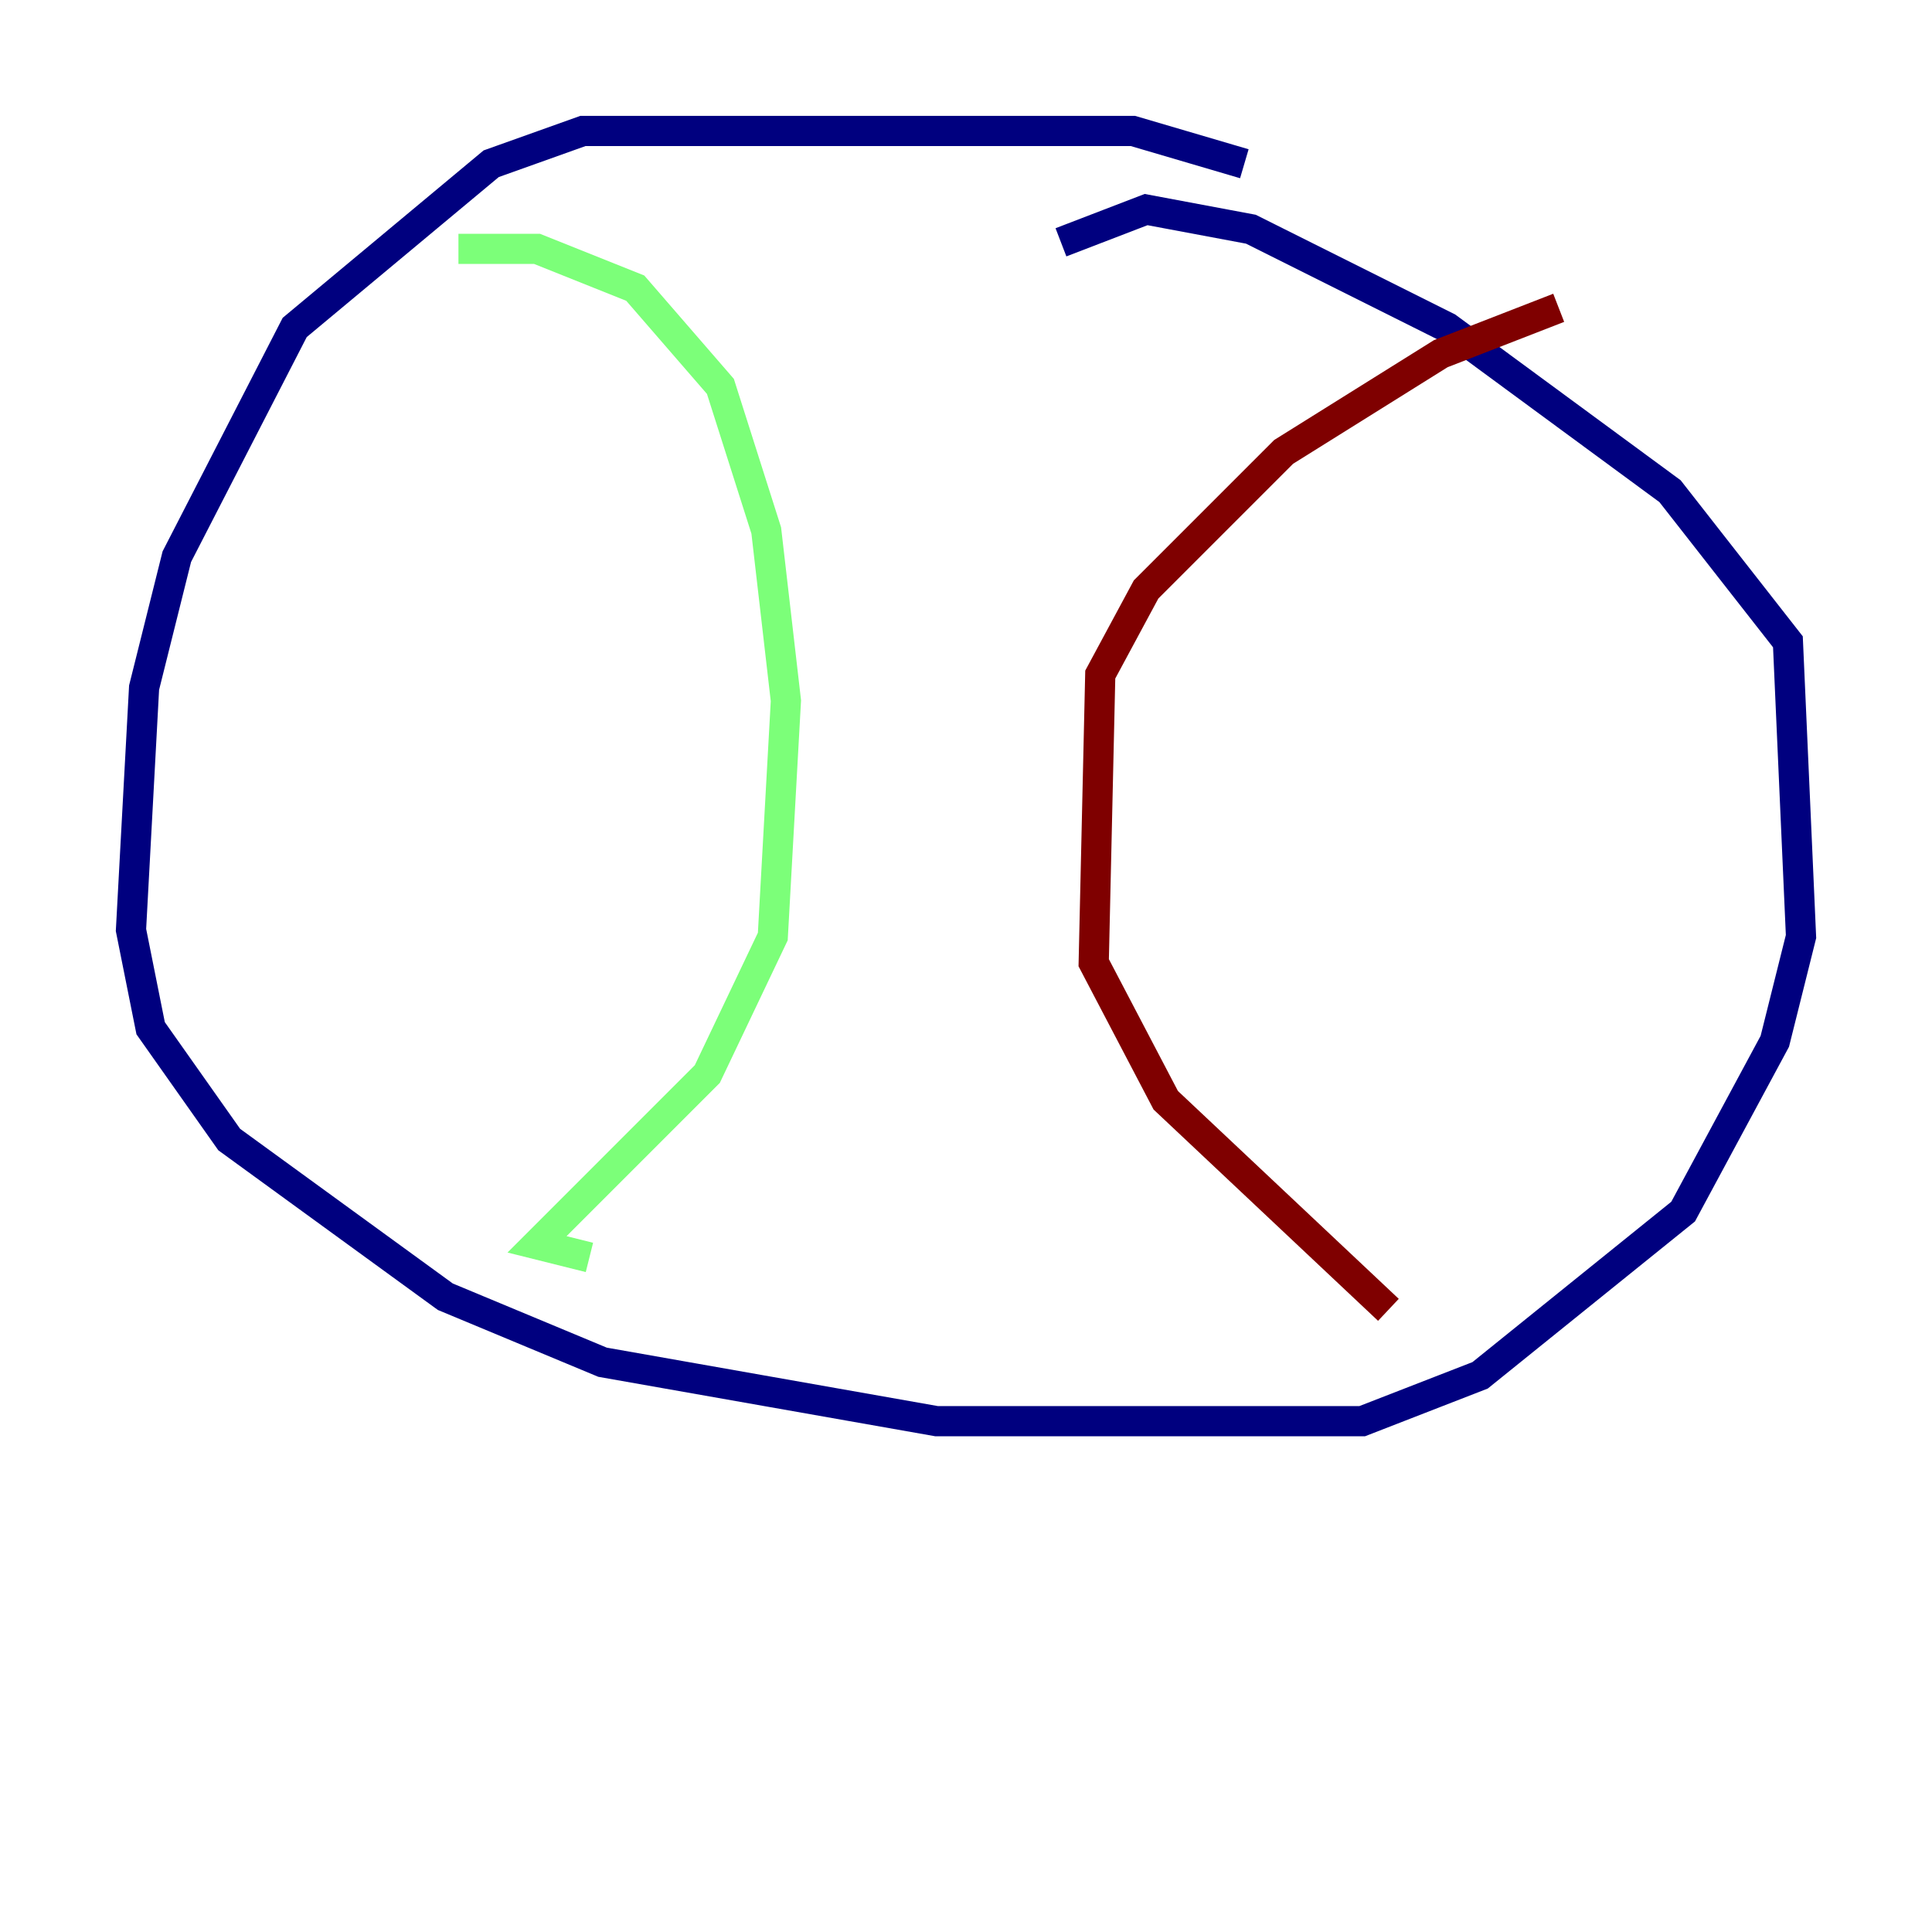 <?xml version="1.0" encoding="utf-8" ?>
<svg baseProfile="tiny" height="128" version="1.2" viewBox="0,0,128,128" width="128" xmlns="http://www.w3.org/2000/svg" xmlns:ev="http://www.w3.org/2001/xml-events" xmlns:xlink="http://www.w3.org/1999/xlink"><defs /><polyline fill="none" points="82.441,10.848 75.064,8.678 38.617,8.678 32.542,10.848 19.525,21.695 11.715,36.881 9.546,45.559 8.678,61.614 9.98,68.122 15.186,75.498 29.505,85.912 39.919,90.251 62.047,94.156 90.251,94.156 98.061,91.119 111.512,80.271 117.586,68.99 119.322,62.047 118.454,42.522 110.644,32.542 95.891,21.695 82.875,15.186 75.932,13.885 70.291,16.054" stroke="#00007f" stroke-width="2" /><polyline fill="none" points="30.373,16.488 35.58,16.488 42.088,19.091 47.729,25.6 50.766,35.146 52.068,46.427 51.2,62.047 46.861,71.159 35.58,82.441 39.051,83.308" stroke="#7cff79" stroke-width="2" /><polyline fill="none" points="103.268,20.393 95.458,23.43 85.044,29.939 75.932,39.051 72.895,44.691 72.461,63.783 77.234,72.895 91.986,86.78" stroke="#7f0000" stroke-width="2" /></svg>